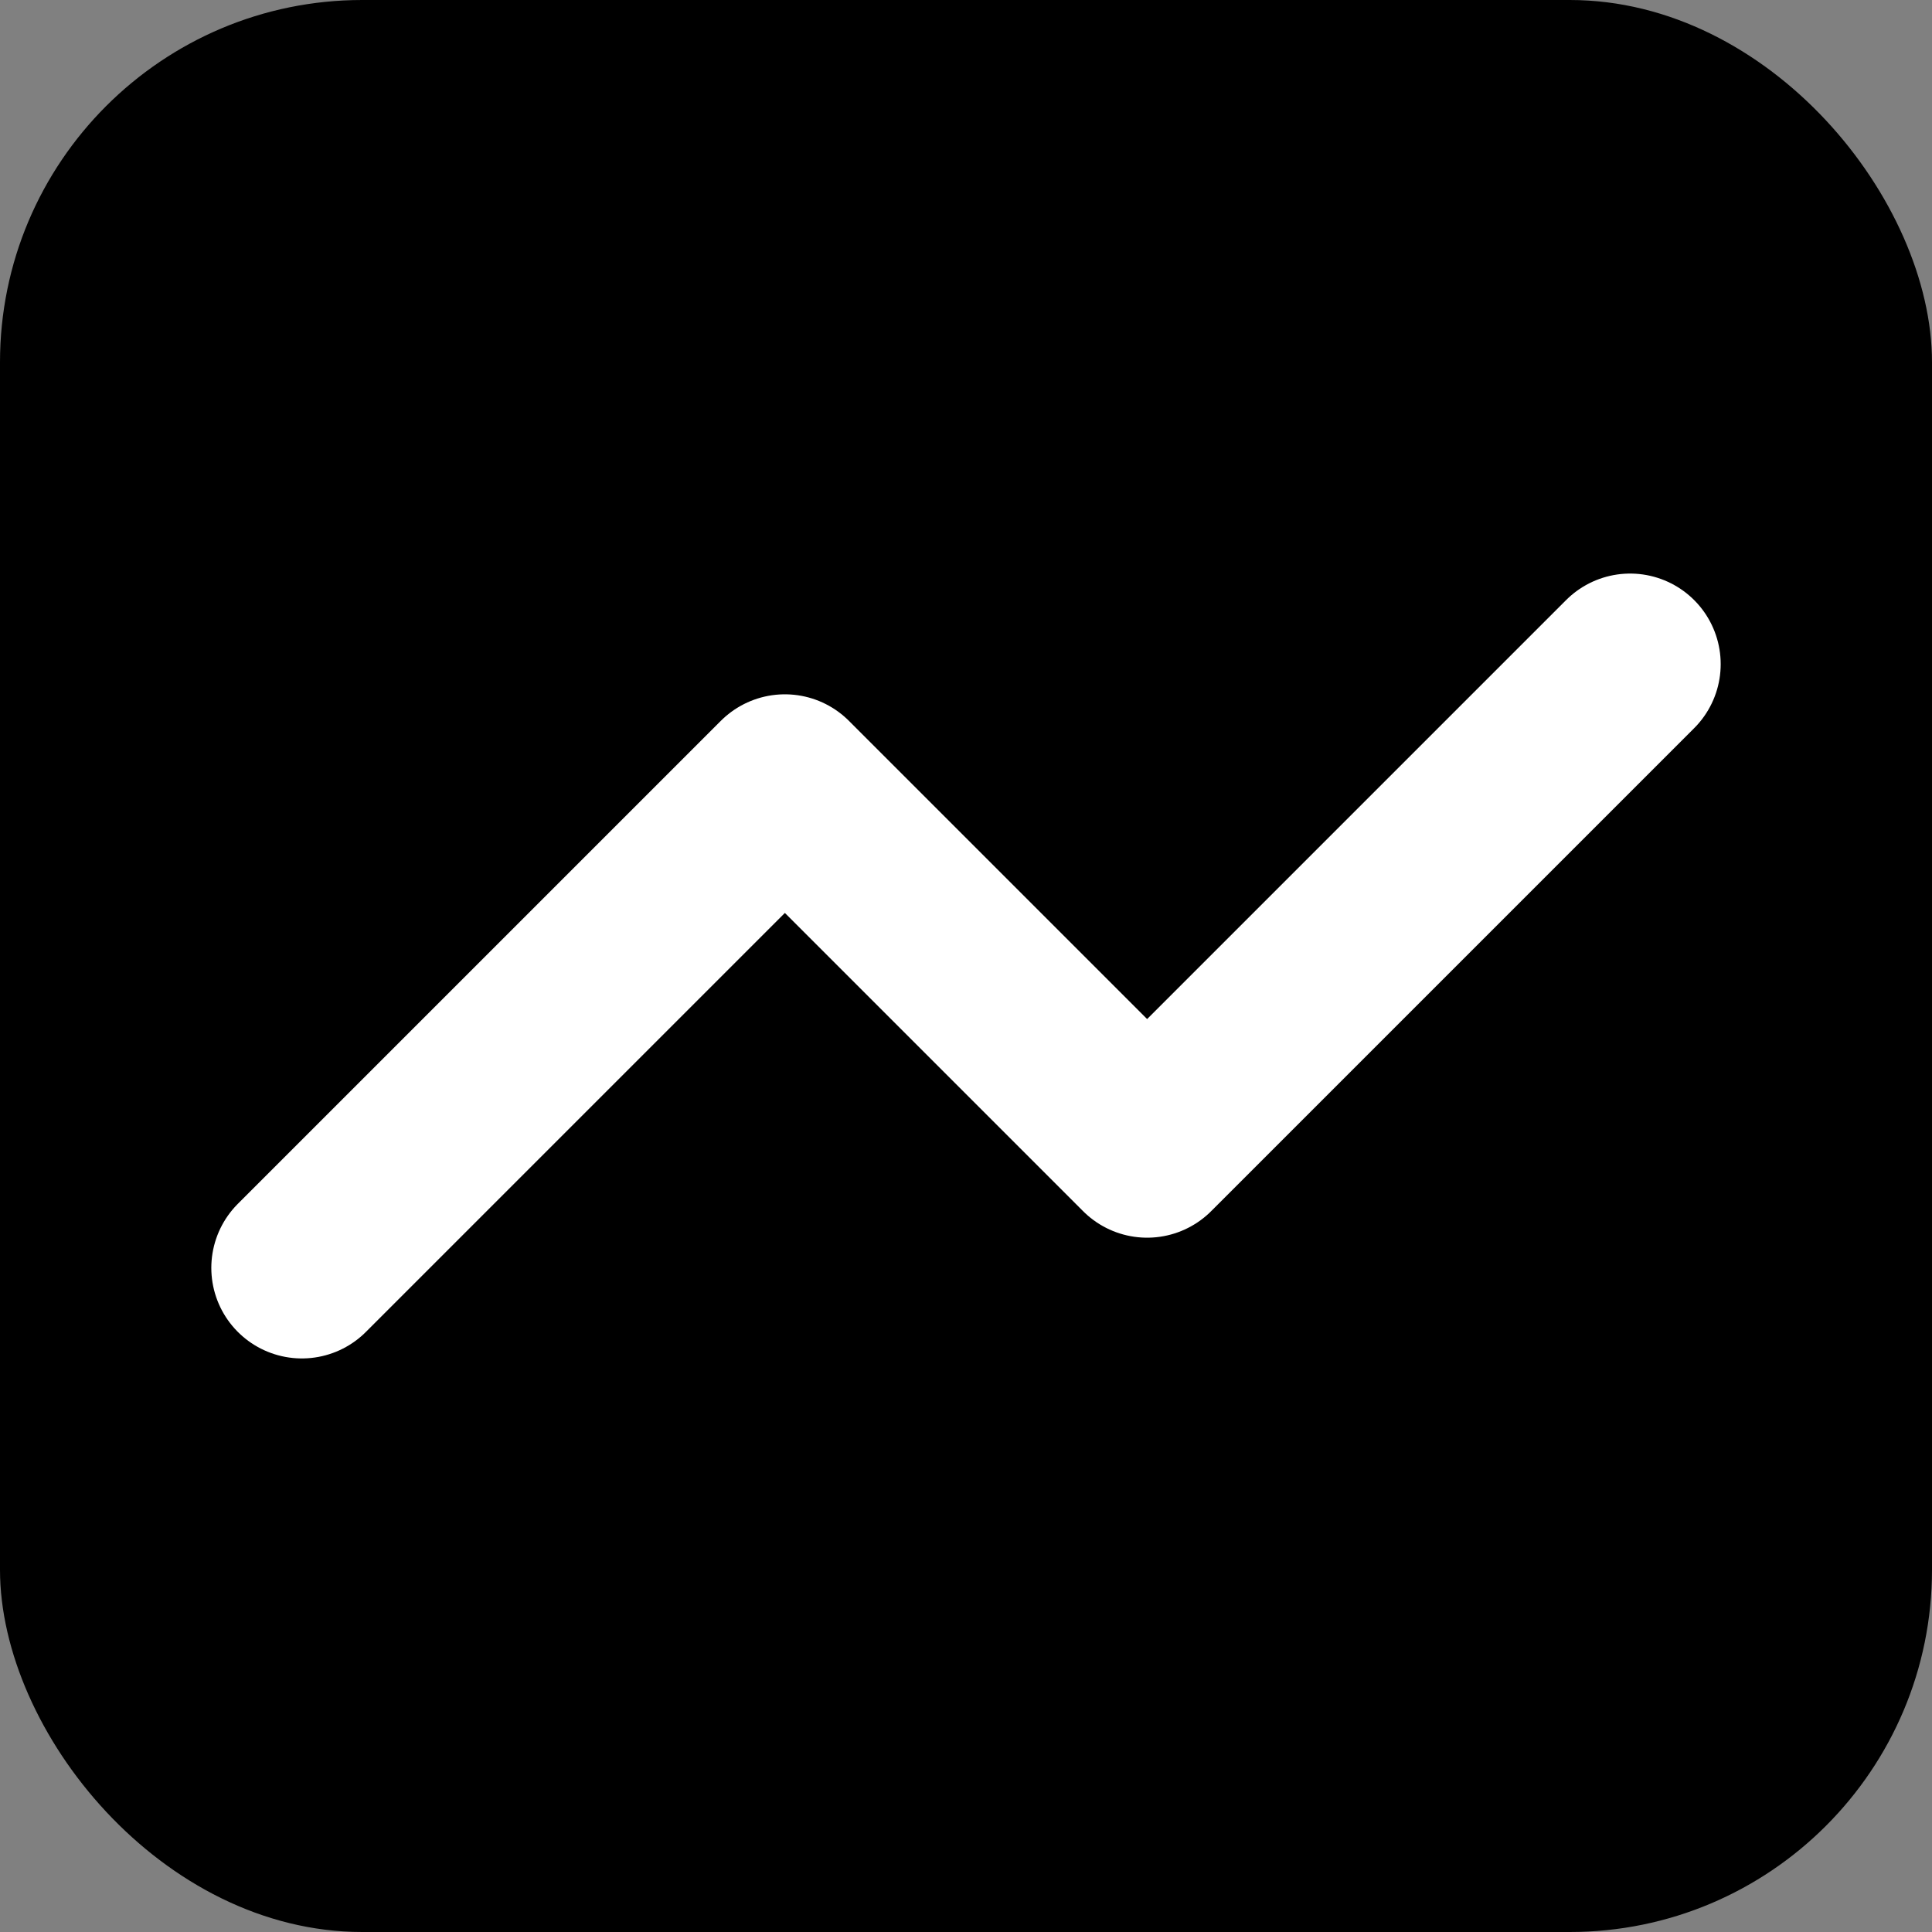 <svg xmlns="http://www.w3.org/2000/svg" viewBox="0 0 64 64">
  <rect x="0" y="0" width="64" height="64" fill="#808080" stroke="none"/>
  <rect width="64" height="64" rx="12" fill="black"/>
  <path d="M10 42 L26 26 L38 38 L54 22" stroke="white" stroke-width="6" fill="none" stroke-linecap="round" stroke-linejoin="round"/>
</svg>
